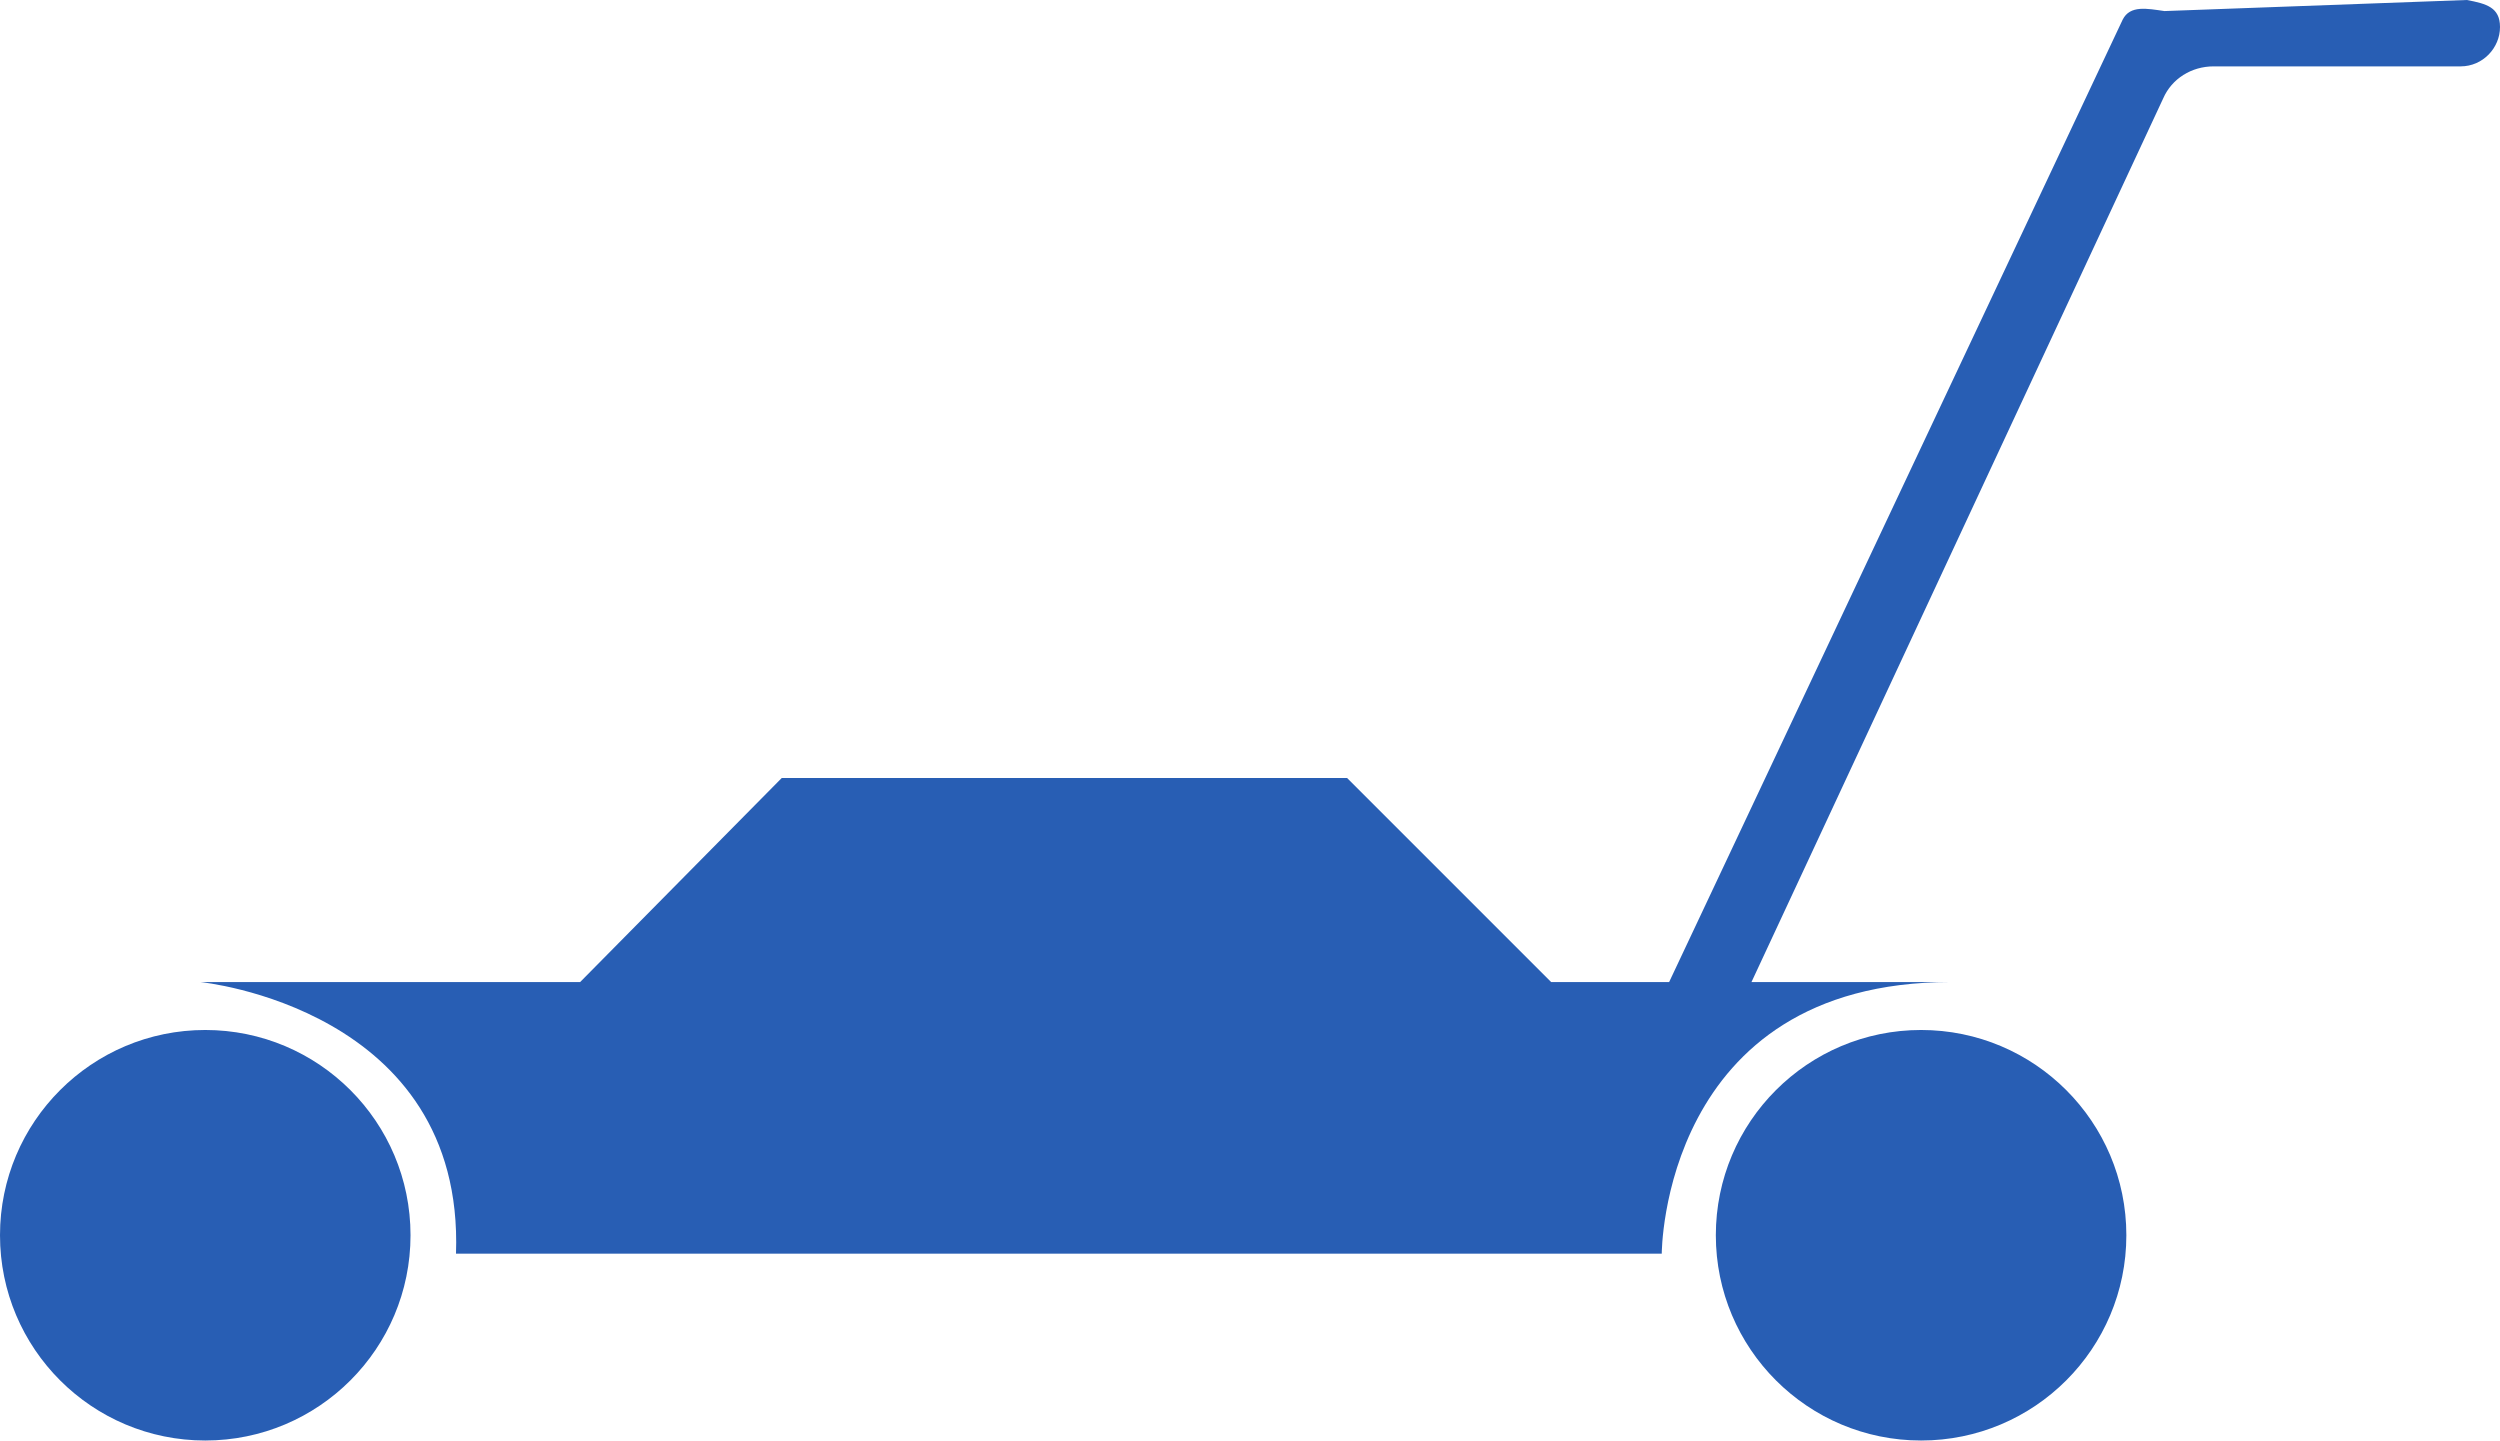 <?xml version="1.0" encoding="utf-8"?>
<svg version="1.1" id="Ebene_2" xmlns="http://www.w3.org/2000/svg" xmlns:xlink="http://www.w3.org/1999/xlink" x="0px" y="0px"
	 viewBox="0 0 203.4 117.2" style="enable-background:new 0 0 203.4 117.2;" xml:space="preserve">
<style type="text/css">
	.st0{fill:#285EB4;}
</style>
<g>
	<circle class="st0" cx="16.7" cy="100.5" r="16.7"/>
	<circle class="st0" cx="156.3" cy="100.5" r="16.7"/>
	<path class="st0" d="M200.7,0l-24.6,0.9c-1.4-0.2-2.8-0.5-3.4,0.7l-36.9,78.3h-9.6l-16.6-16.6h-23h-23L47.2,79.9H16.3
		c0,0,21.5,2.1,20.8,22.1h98.1c0,0,0-22.1,23.5-22.1h-16.2l33.5-71.9c0.7-1.6,2.3-2.6,4.1-2.6h20.1c1.8,0,3.2-1.5,3.2-3.2
		C203.4,0.6,202.3,0.3,200.7,0z"/>
</g>
</svg>
